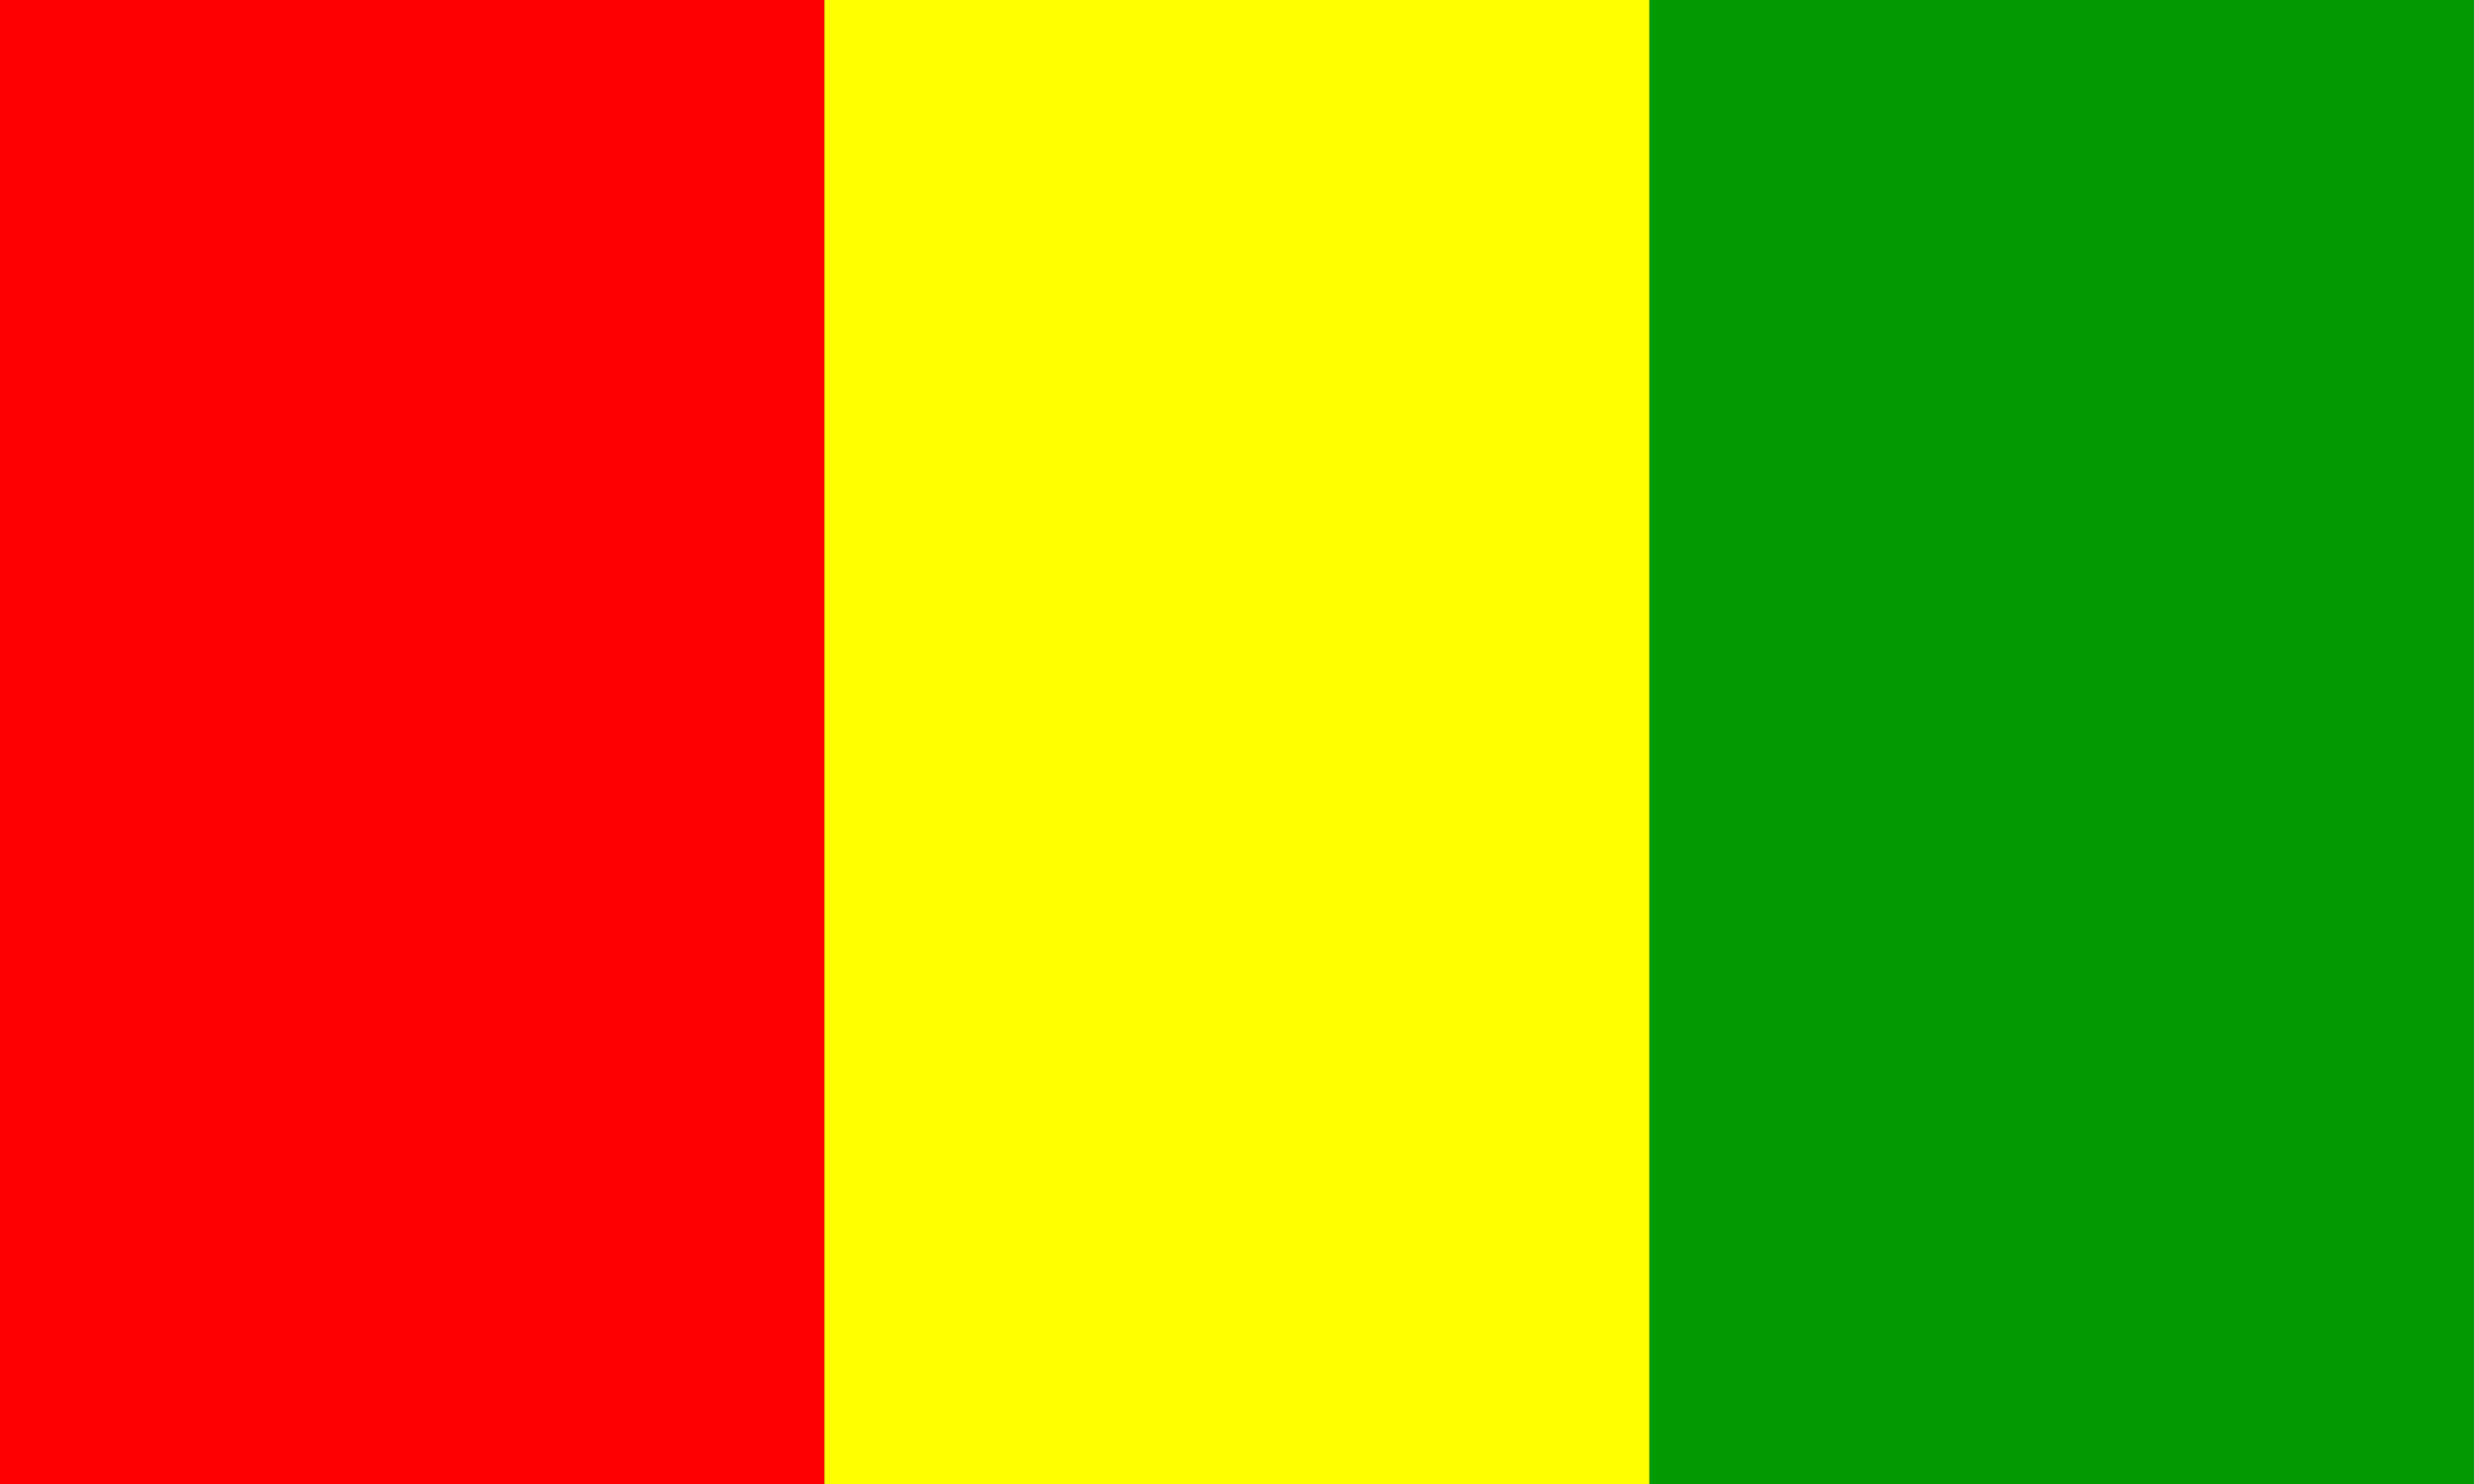 <svg width="800" height="480" xmlns="http://www.w3.org/2000/svg"><rect width="100%" height="100%" fill="#333333" stroke="none"/><g fill="none" fill-rule="evenodd"><path fill="red" d="M0 0h266.625v480H0z"/><path fill="#FF0" d="M266.625 0h266.75v480h-266.75z"/><path fill="#090" d="M533.375 0H800v480H533.375z"/></g></svg>